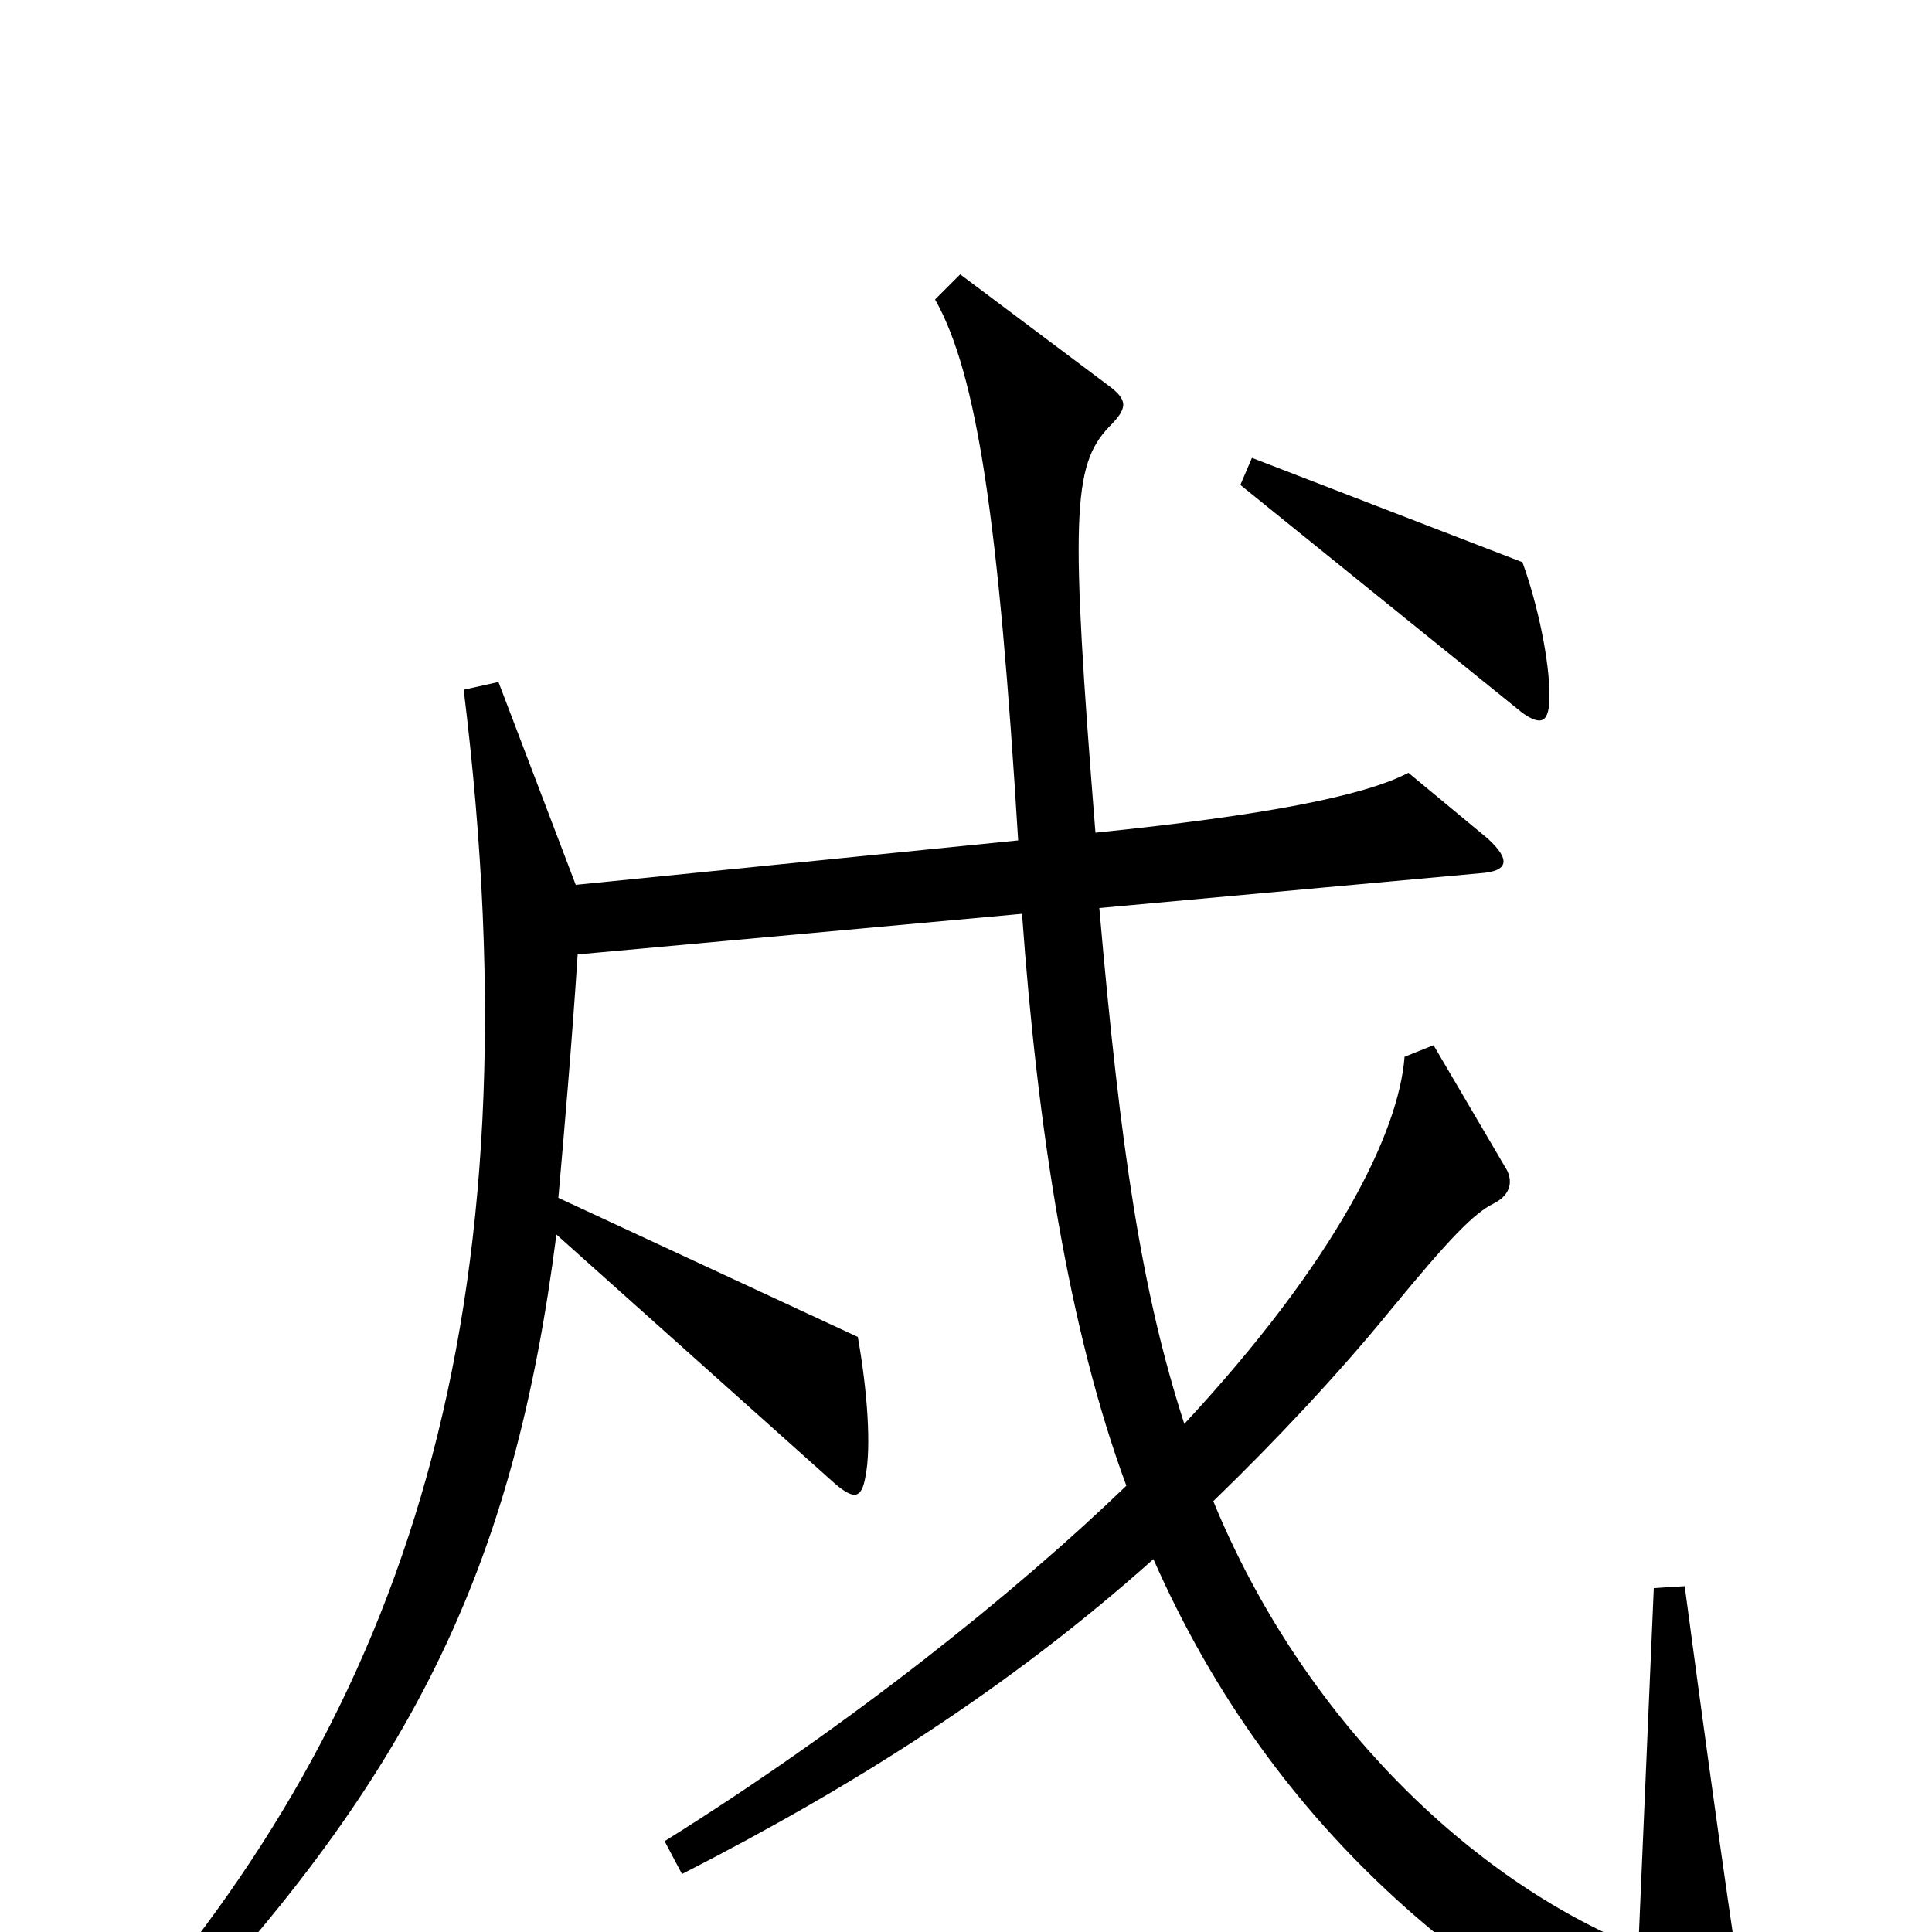 <svg xmlns="http://www.w3.org/2000/svg" viewBox="0 -1000 1000 1000">
	<path fill="#000000" d="M802 -640C802 -658 796 -687 788 -709L648 -763L642 -749L788 -631C798 -624 802 -626 802 -640ZM909 79C901 31 890 -44 872 -179L856 -178L848 8C761 -27 674 -111 628 -223C660 -254 692 -288 719 -321C751 -360 763 -372 773 -377C783 -382 783 -390 779 -396L742 -459L727 -453C724 -414 692 -348 613 -263C591 -331 580 -404 569 -530L766 -548C781 -549 782 -555 770 -566L729 -600C706 -588 655 -578 567 -569C554 -732 555 -759 574 -779C584 -789 584 -793 573 -801L497 -858L484 -845C506 -806 517 -729 527 -565L298 -542L258 -647L240 -643C280 -318 209 -115 60 54L73 67C215 -79 266 -190 288 -361L430 -234C442 -223 446 -224 448 -236C451 -251 449 -280 444 -308L289 -380C292 -414 296 -460 299 -506L529 -527C537 -416 553 -312 583 -231C526 -176 440 -107 344 -47L353 -30C441 -75 522 -126 597 -193C660 -50 769 38 895 91C909 97 911 95 909 79Z"/>
</svg>